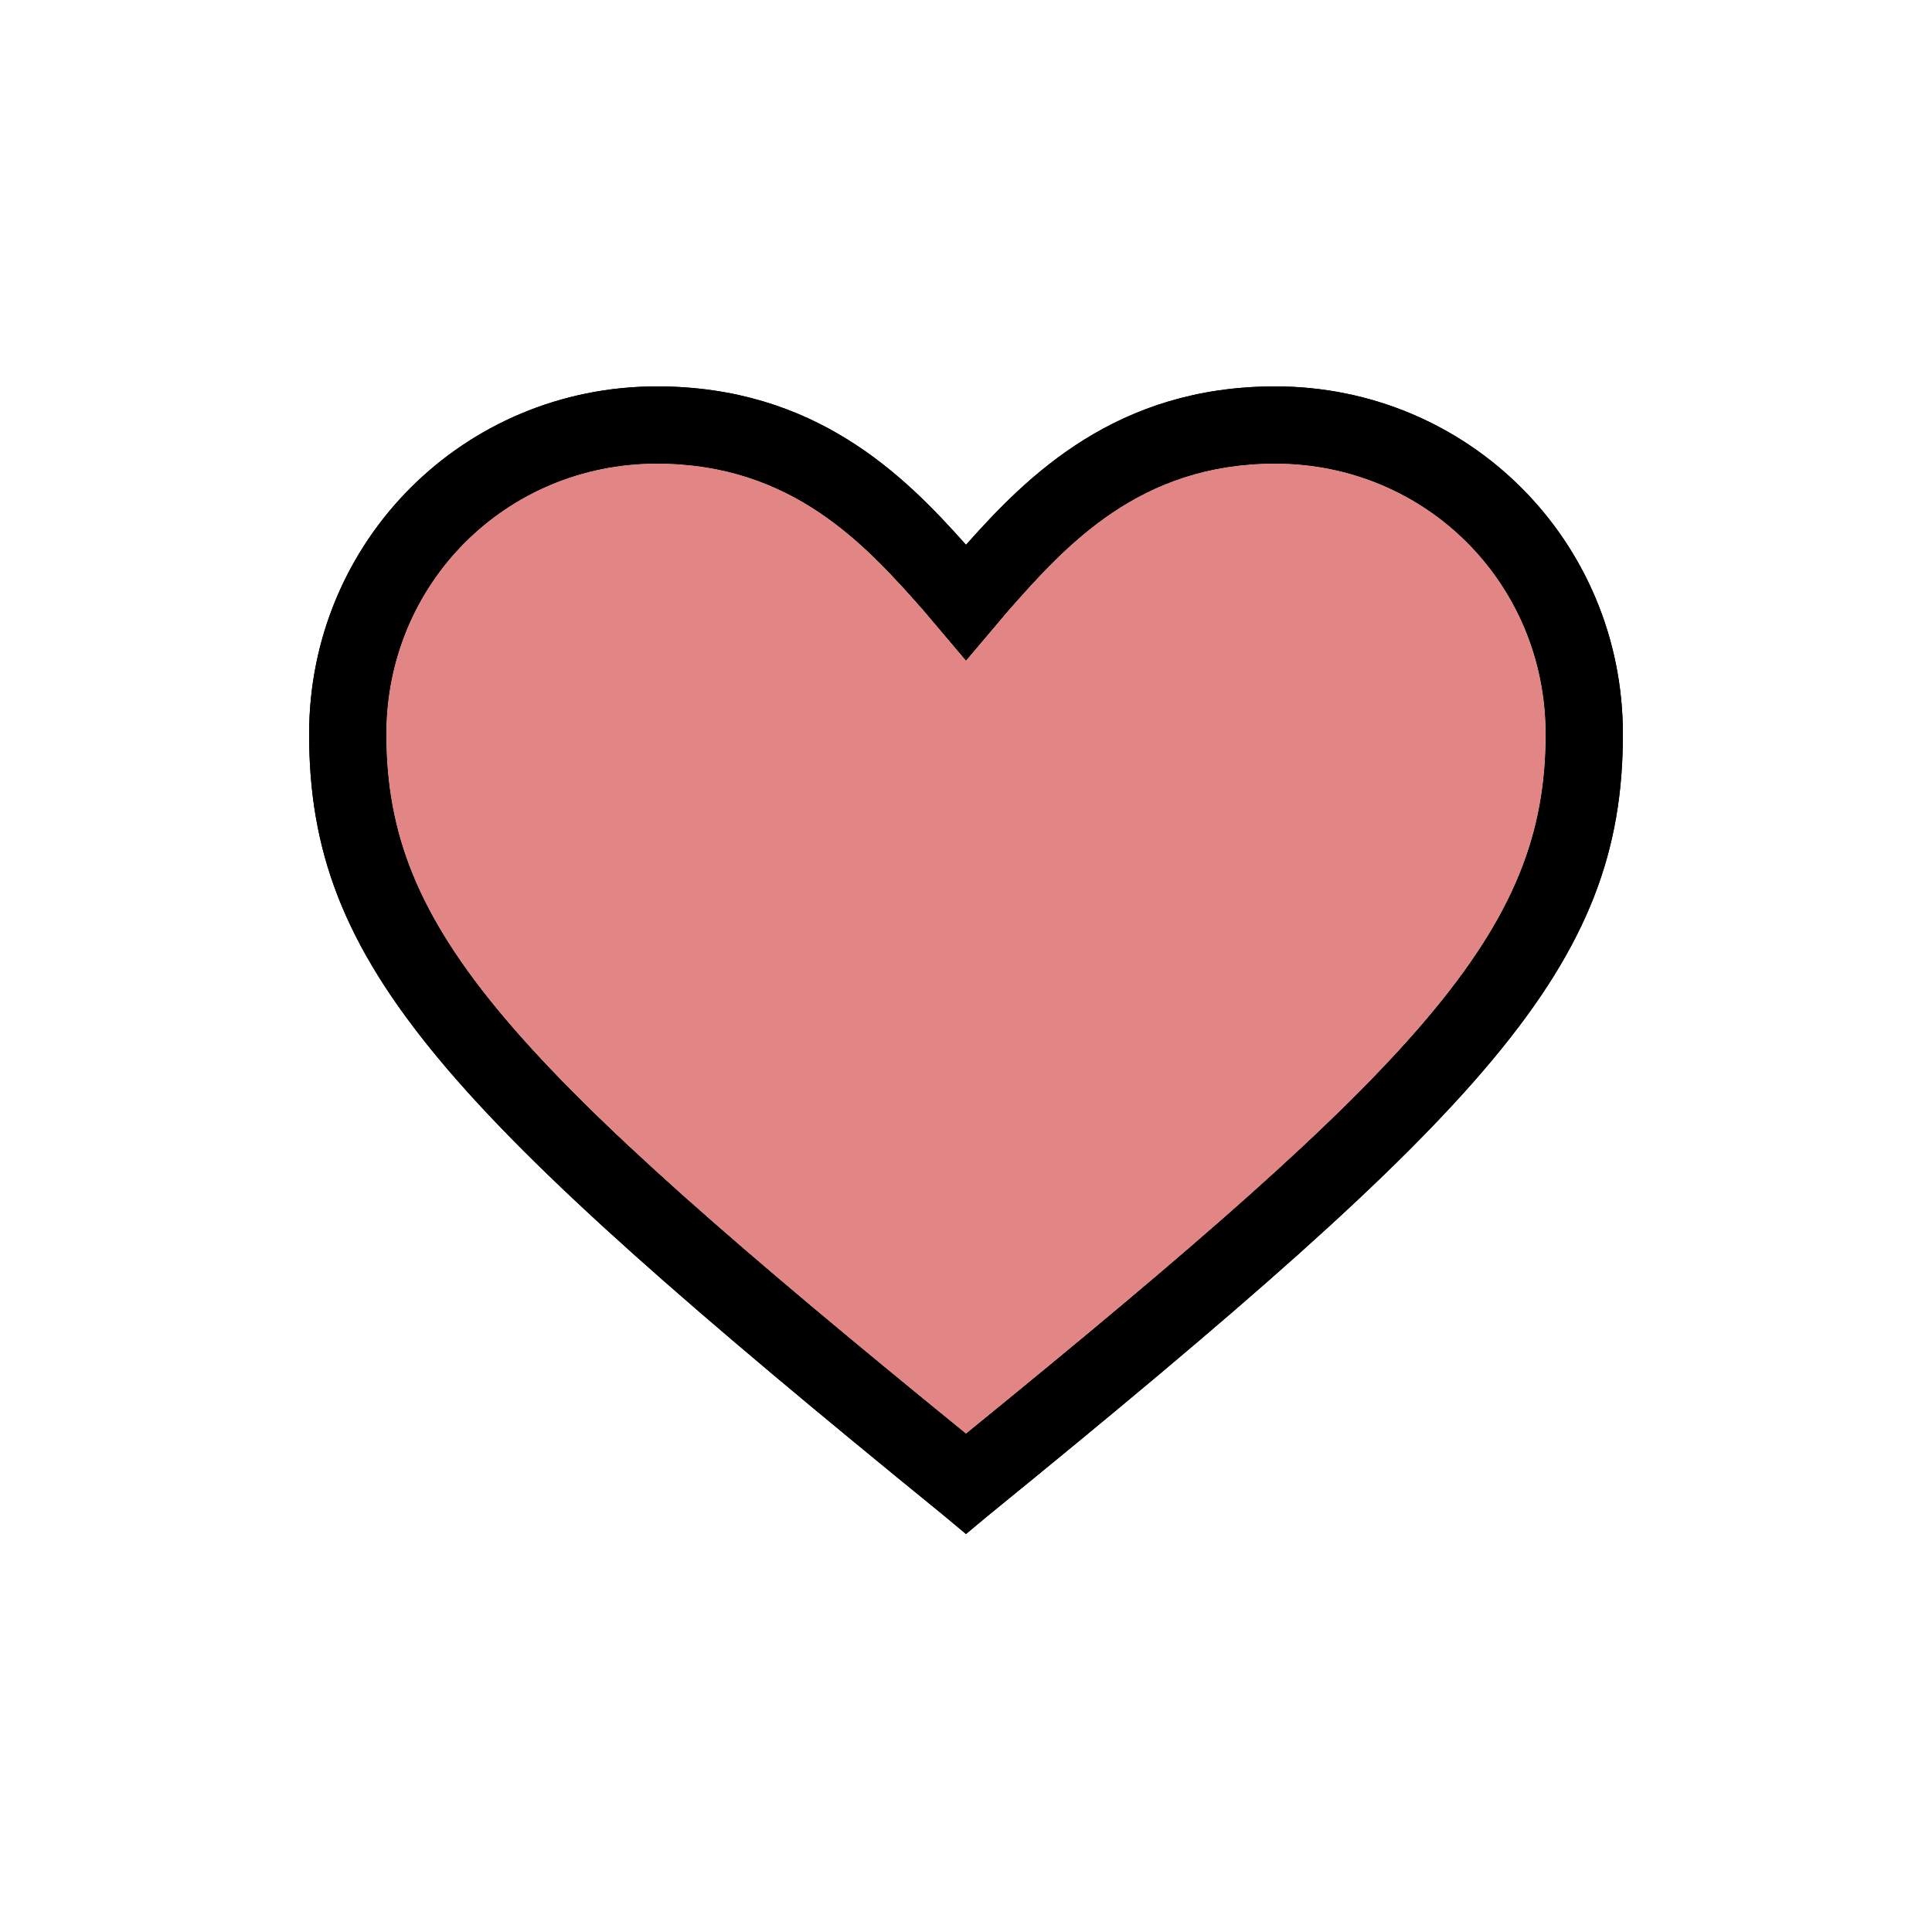 <?xml version="1.0" encoding="utf-8"?>
<!-- Generator: Adobe Illustrator 27.7.0, SVG Export Plug-In . SVG Version: 6.00 Build 0)  -->
<svg version="1.1" id="Layer_1" xmlns="http://www.w3.org/2000/svg" xmlns:xlink="http://www.w3.org/1999/xlink" x="0px" y="0px"
	 viewBox="0 0 50 50" style="enable-background:new 0 0 50 50;" xml:space="preserve">
<style type="text/css">
	.st0{fill:#E18585;}
</style>
<path d="M25,39.7l-0.6-0.5C11.5,28.7,8,25,8,19c0-5,4-9,9-9c4.1,0,6.4,2.3,8,4.1c1.6-1.8,3.9-4.1,8-4.1c5,0,9,4,9,9
	c0,6-3.5,9.7-16.4,20.2L25,39.7z M17,12c-3.9,0-7,3.1-7,7c0,5.1,3.2,8.5,15,18.1c11.8-9.6,15-13,15-18.1c0-3.9-3.1-7-7-7
	c-3.5,0-5.4,2.1-6.9,3.8L25,17.1l-1.1-1.3C22.4,14.1,20.5,12,17,12z"/>
<path d="M33,10c-4.1,0-6.4,2.3-8,4.1c-1.6-1.8-3.9-4.1-8-4.1c-5,0-9,4-9,9c0,6,3.5,9.7,16.4,20.2l0.6,0.5l0.6-0.5
	C38.5,28.7,42,25,42,19C42,14,38,10,33,10z M25,37.1c-11.8-9.6-15-13-15-18.1c0-3.9,3.1-7,7-7c3.5,0,5.4,2.1,6.9,3.8l1.1,1.3
	l1.1-1.3c1.5-1.7,3.4-3.8,6.9-3.8c3.9,0,7,3.1,7,7C40,24.1,36.8,27.5,25,37.1z"/>
<path class="st0" d="M40,19c0,5.1-3.2,8.5-15,18.1c-11.8-9.6-15-13-15-18.1c0-3.9,3.1-7,7-7c3.5,0,5.4,2.1,6.9,3.8l1.1,1.3l1.1-1.3
	c1.5-1.7,3.4-3.8,6.9-3.8C36.9,12,40,15.1,40,19z"/>
</svg>
